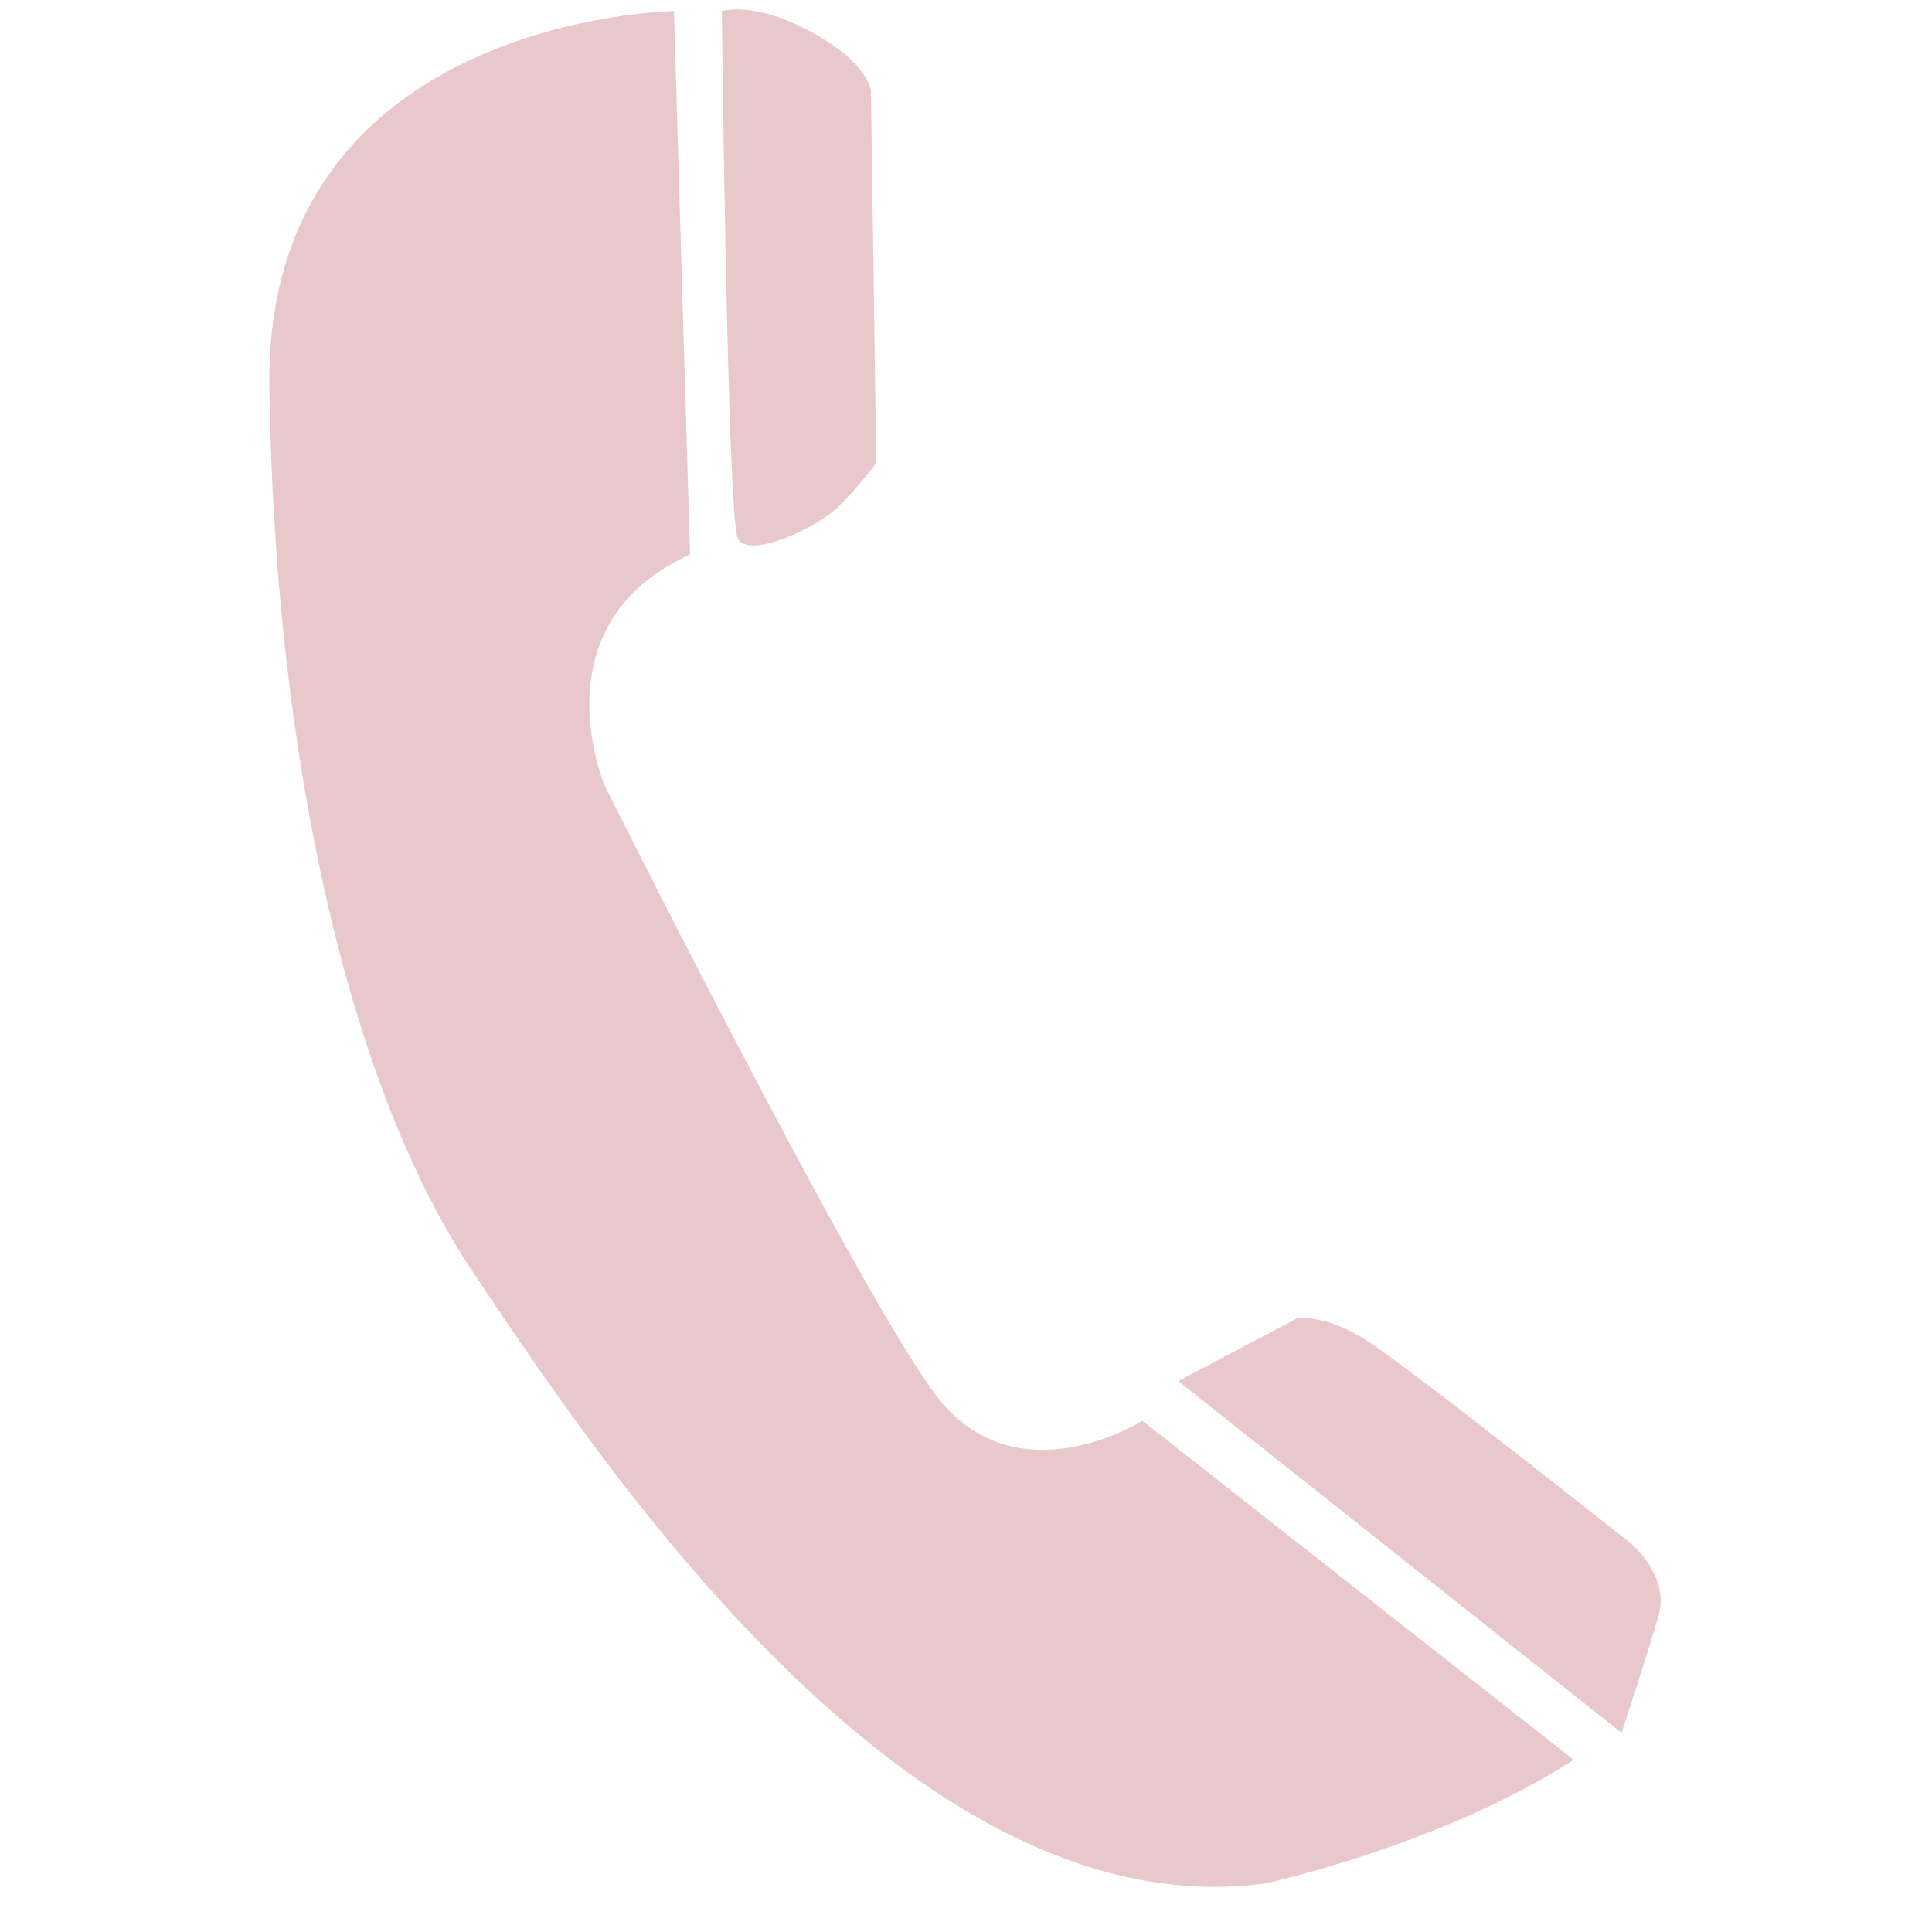 <svg xmlns="http://www.w3.org/2000/svg" xmlns:xlink="http://www.w3.org/1999/xlink" width="96" zoomAndPan="magnify" viewBox="0 0 72 72" height="96" preserveAspectRatio="xMidYMid meet" version="1.0"><path fill="#e8c8cb" d="M 25.117 0.414 C 25.117 0.414 9.84 0.613 10.039 14.449 C 10.238 28.285 13.016 40.516 17.578 47.332 C 22.145 54.152 33.848 71.996 47.141 70.191 C 47.141 70.191 53.688 68.789 58.645 65.582 L 42.574 52.949 C 42.574 52.949 37.816 55.957 34.84 51.945 C 31.863 47.934 22.539 29.289 22.539 29.289 C 22.539 29.289 19.961 23.273 25.715 20.664 Z M 25.117 0.414 " fill-opacity="1" fill-rule="nonzero"/><path fill="#e8c8cb" d="M 26.902 0.414 C 26.902 0.414 28.094 0.016 30.277 1.215 C 32.457 2.418 32.457 3.422 32.457 3.422 L 32.656 17.258 C 32.656 17.258 32.062 18.059 31.27 18.859 C 30.473 19.66 27.895 20.867 27.496 20.062 C 27.102 19.262 26.902 0.414 26.902 0.414 Z M 26.902 0.414 " fill-opacity="1" fill-rule="nonzero"/><path fill="#e8c8cb" d="M 43.91 51.469 L 48.328 49.137 C 48.328 49.137 49.32 48.938 50.906 49.941 C 52.496 50.945 60.828 57.562 60.828 57.562 C 60.828 57.562 62.215 58.766 61.82 60.168 C 61.422 61.57 60.43 64.578 60.43 64.578 Z M 43.91 51.469 " fill-opacity="1" fill-rule="nonzero"/></svg>